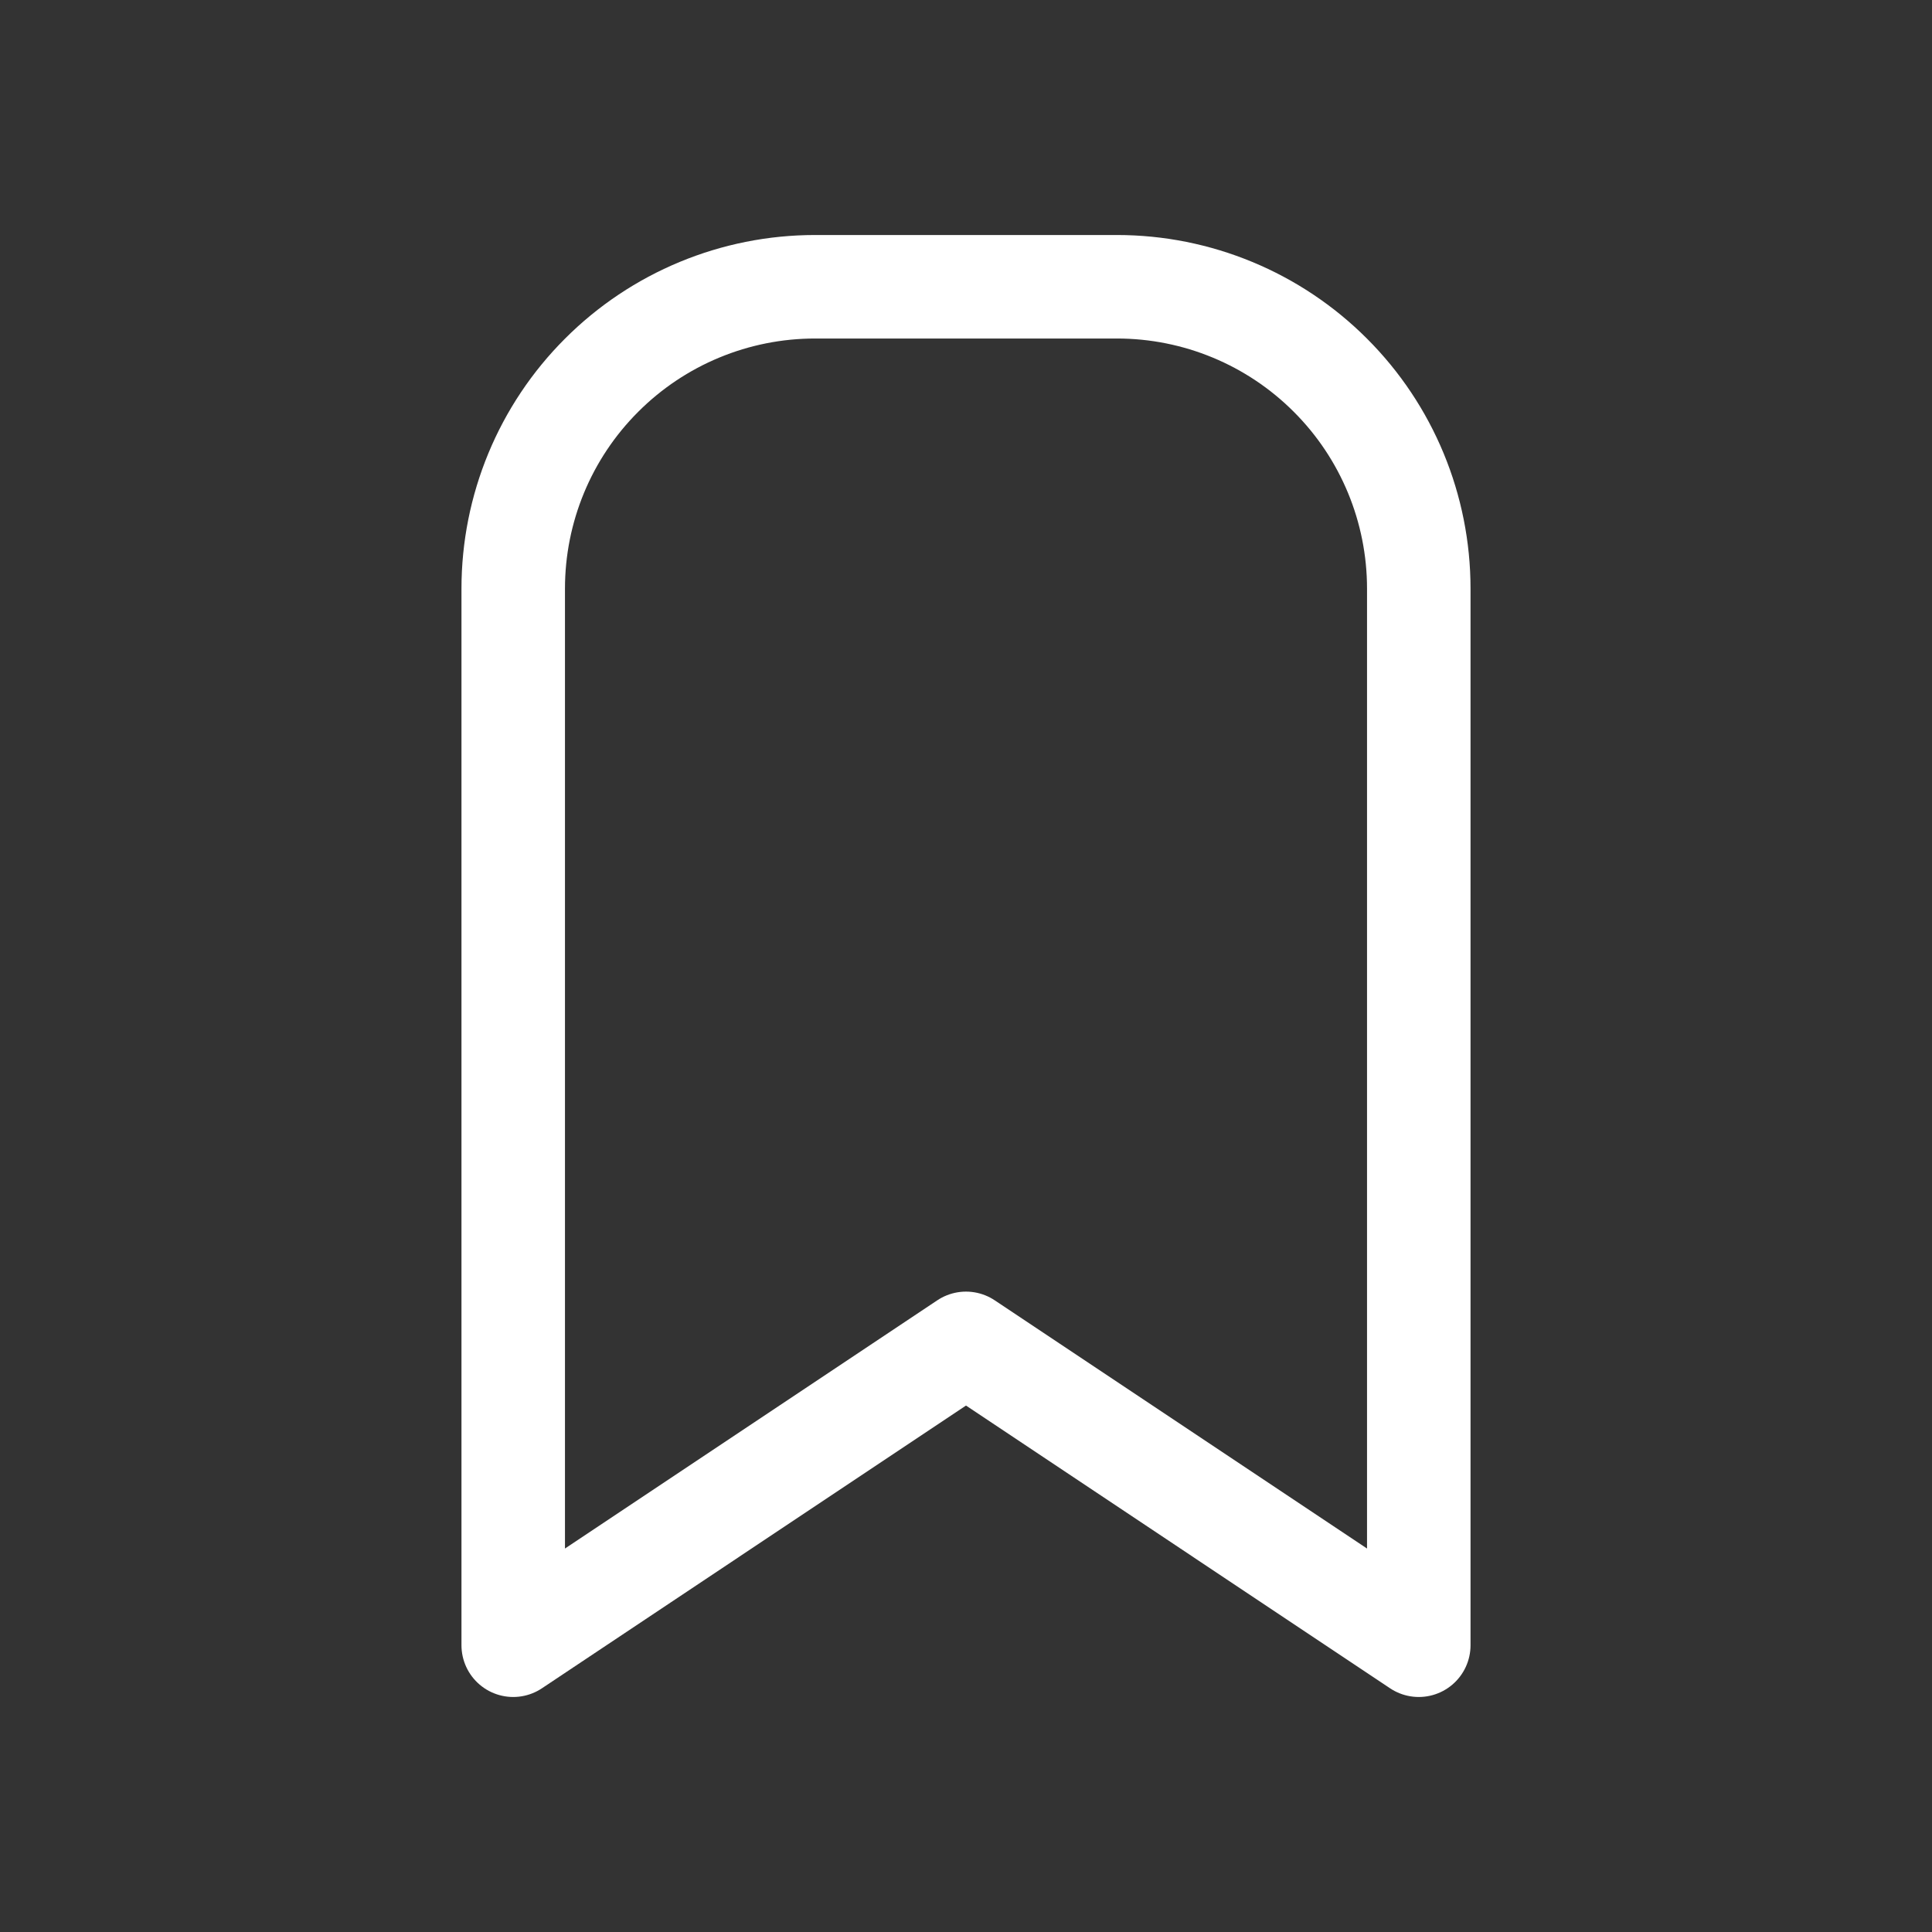 <svg width="28" height="28" viewBox="0 0 28 28" fill="none" xmlns="http://www.w3.org/2000/svg">
<rect x="0" y="0" width="28" height="28" fill="#333333" stroke="none"/>
<path d="M20.562 8.531V23.844L14 19.469L7.438 23.844V8.531C7.438 7.371 7.898 6.258 8.719 5.438C9.539 4.617 10.652 4.156 11.812 4.156H16.188C17.348 4.156 18.461 4.617 19.281 5.438C20.102 6.258 20.562 7.371 20.562 8.531Z" stroke="white" stroke-width="1.5" stroke-linecap="round" stroke-linejoin="round"/>
</svg>
